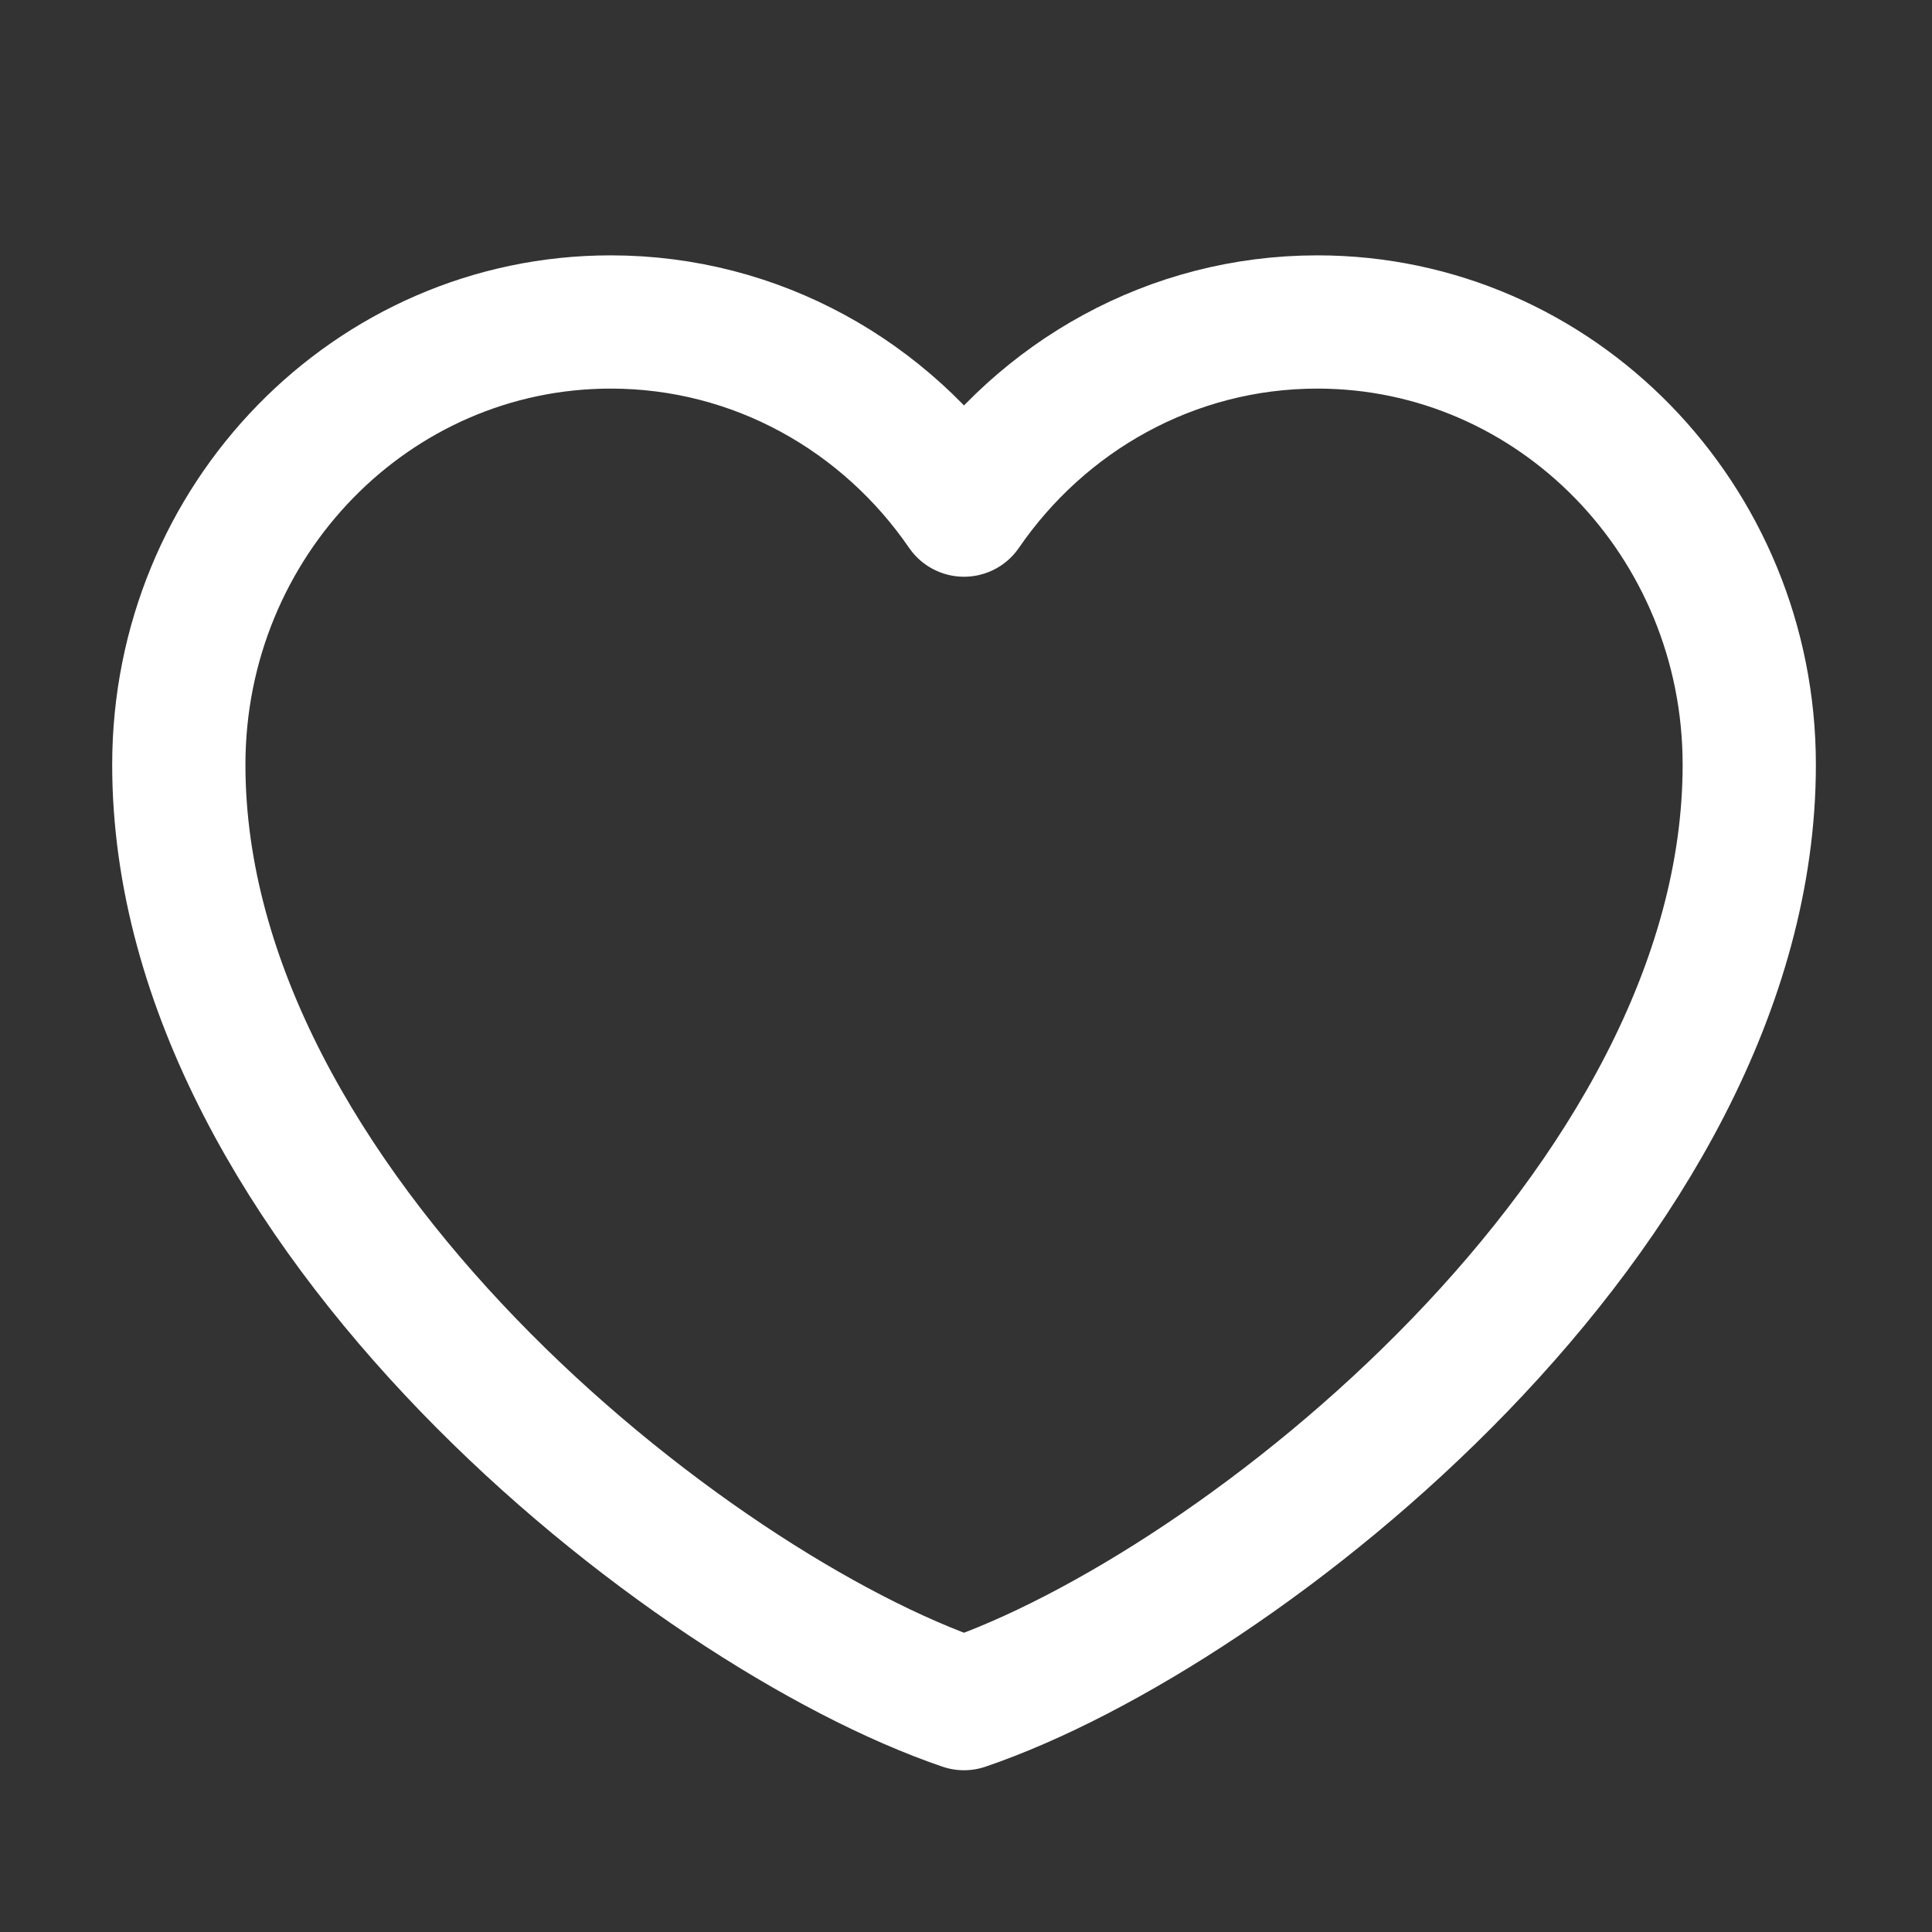 <svg width="29" height="29" viewBox="0 0 29 29" fill="none" xmlns="http://www.w3.org/2000/svg">
<rect x="0" y="0" width="29" height="29" fill="#333333" stroke="none"/>
<g id="like">
<path id="Vector" d="M9.167 4.833C5.586 4.833 2.684 7.809 2.684 11.479C2.684 18.125 10.345 24.167 14.47 25.572C18.596 24.167 26.257 18.125 26.257 11.479C26.257 7.809 23.354 4.833 19.774 4.833C17.582 4.833 15.643 5.949 14.47 7.657C13.297 5.949 11.359 4.833 9.167 4.833Z" stroke="white" stroke-width="2" stroke-linecap="round" stroke-linejoin="round"/>
</g>
</svg>
